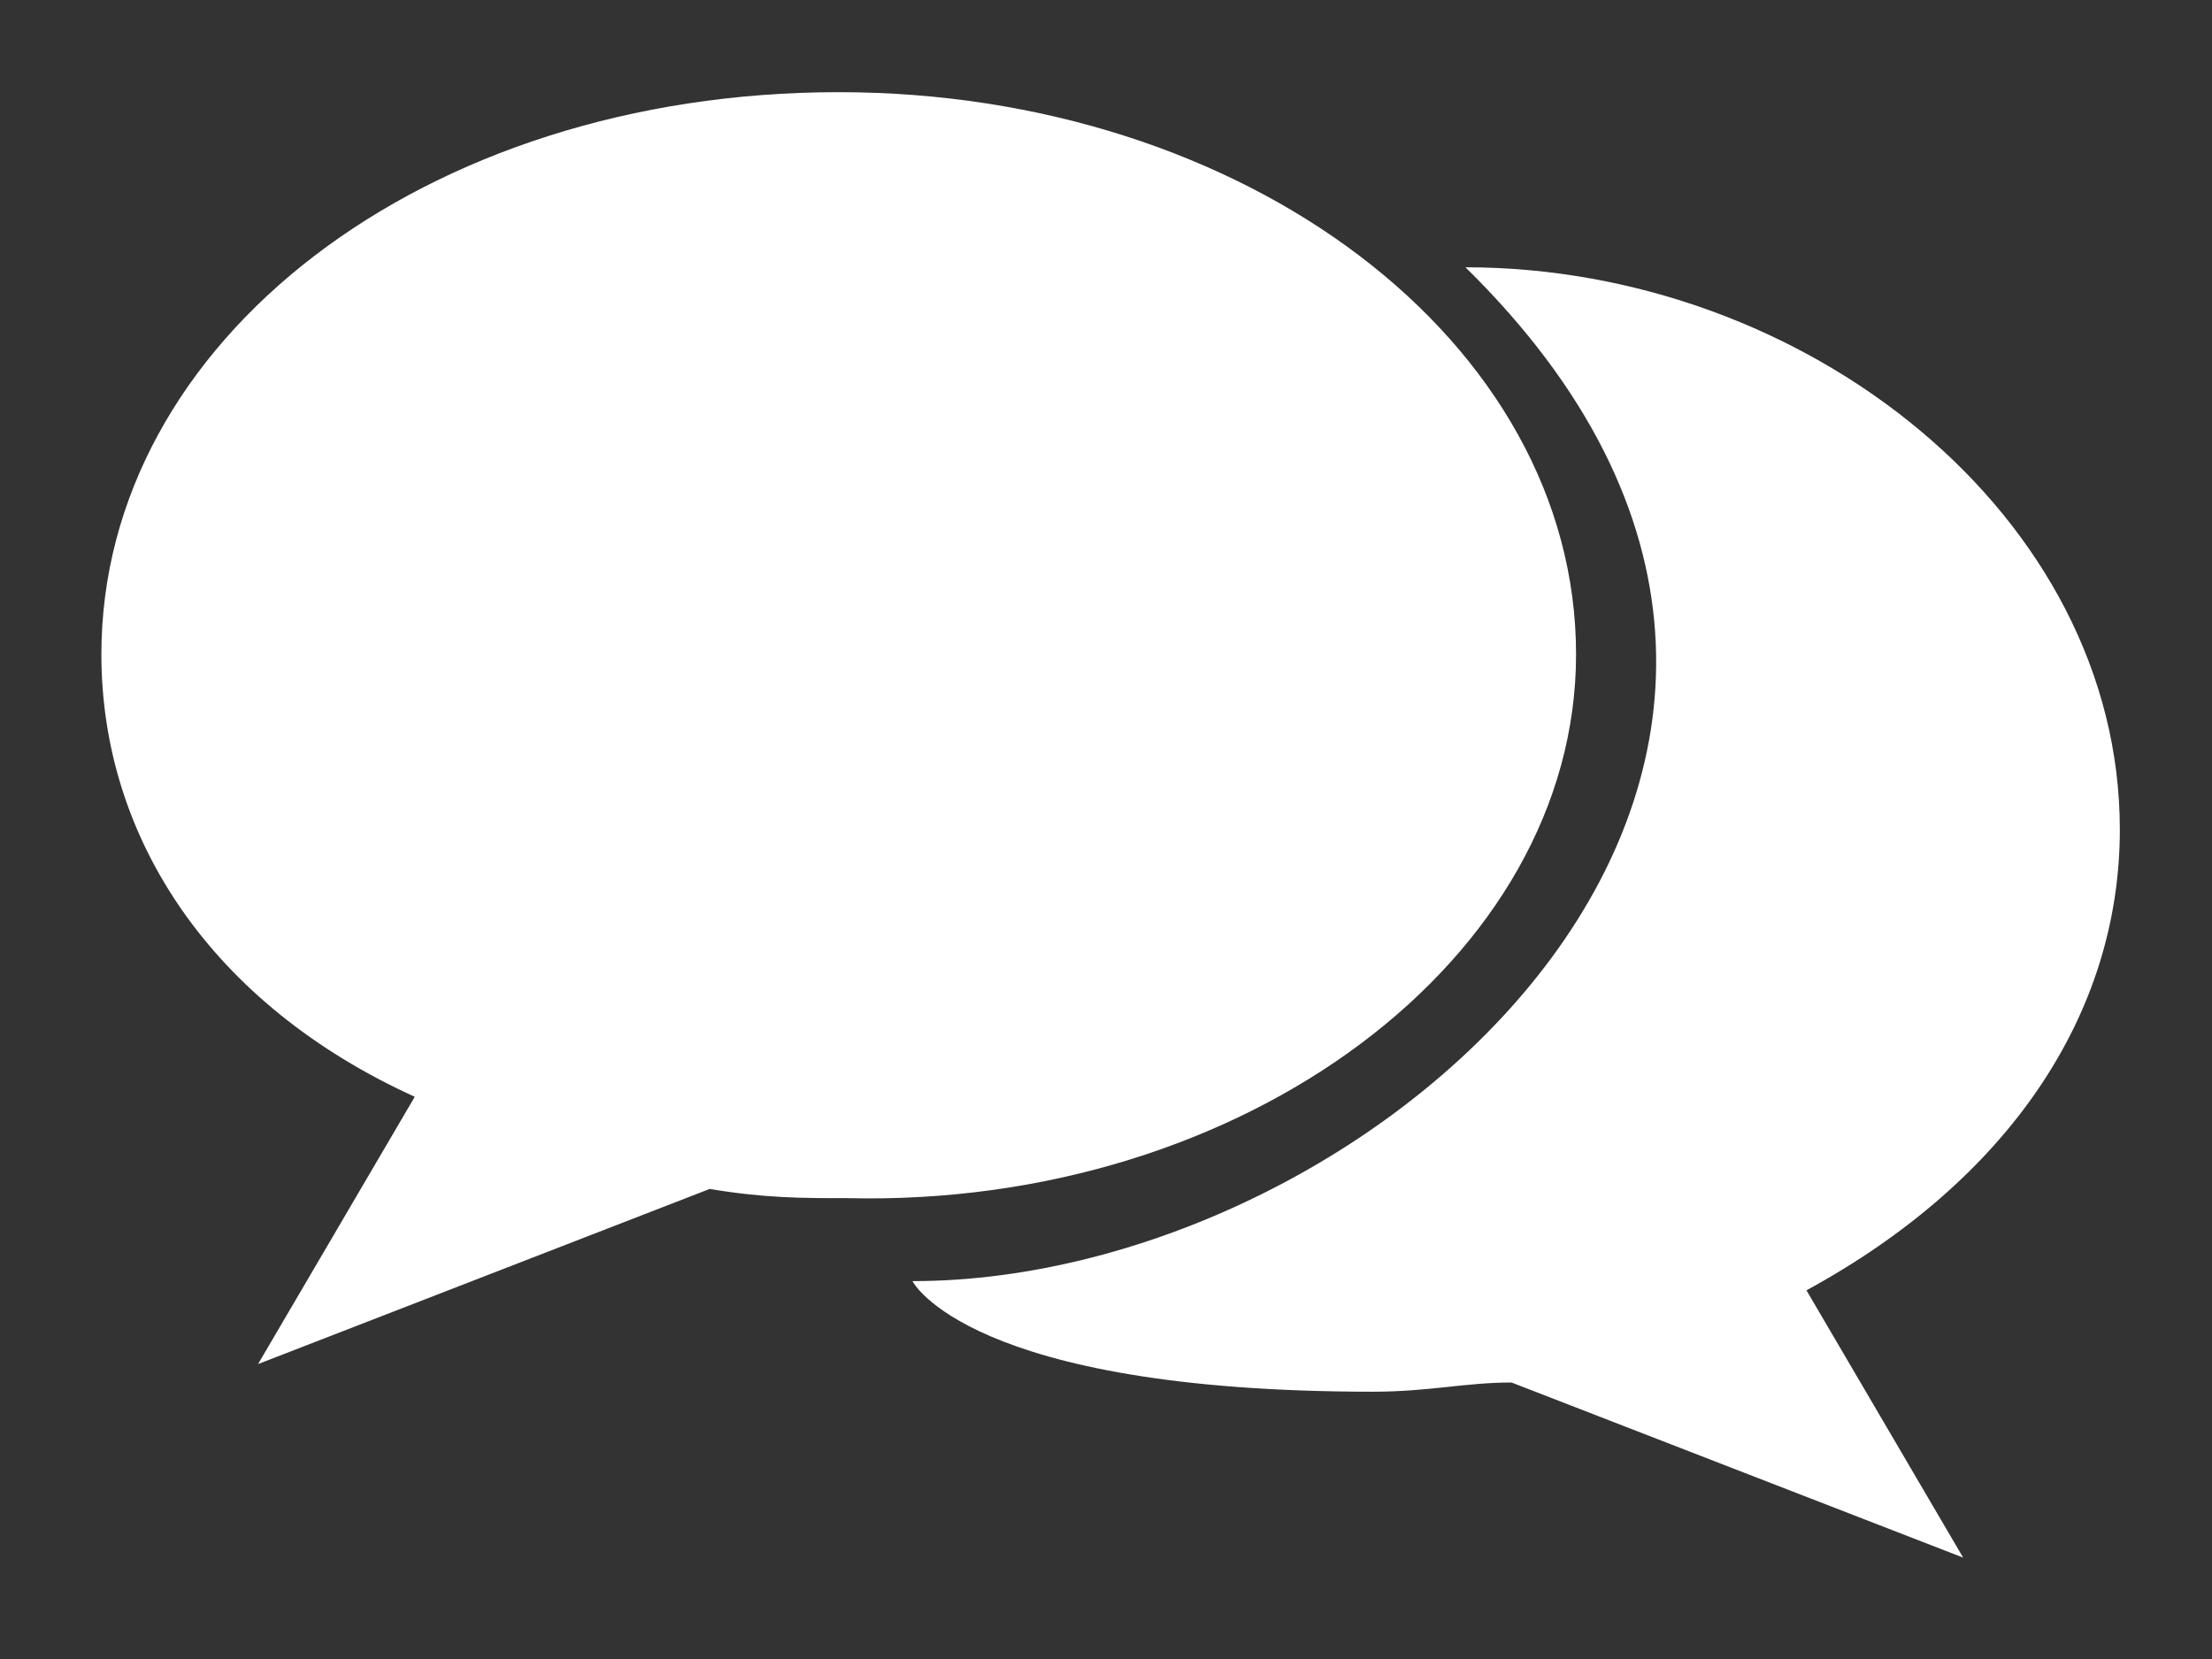 <svg xmlns="http://www.w3.org/2000/svg" width="24" height="18" viewBox="-76.2 64.4 24 18"><rect x="-76.2" y="64.4" width="24" height="18" fill="#333333" stroke="none"/><title>Chat Icon</title><path fill="#fff" d="M-59.1 71.5c0-3.4-3.6-6.1-8-6.1-4.5 0-8 2.7-8 6.1 0 2 1.2 3.8 3.4 4.8l-1.7 2.9 4.9-1.9c.6.1 1 .1 1.5.1 4.3.1 7.9-2.6 7.9-5.9zm5.9 1.9c0-3.4-3.4-6.1-7.1-6.1 5.4 5.3-.9 11-6 11 0 0 .6 1.2 5 1.2.6 0 1-.1 1.5-.1l4.9 1.9-1.7-2.9c2.2-1.2 3.4-3 3.4-5z"/></svg>